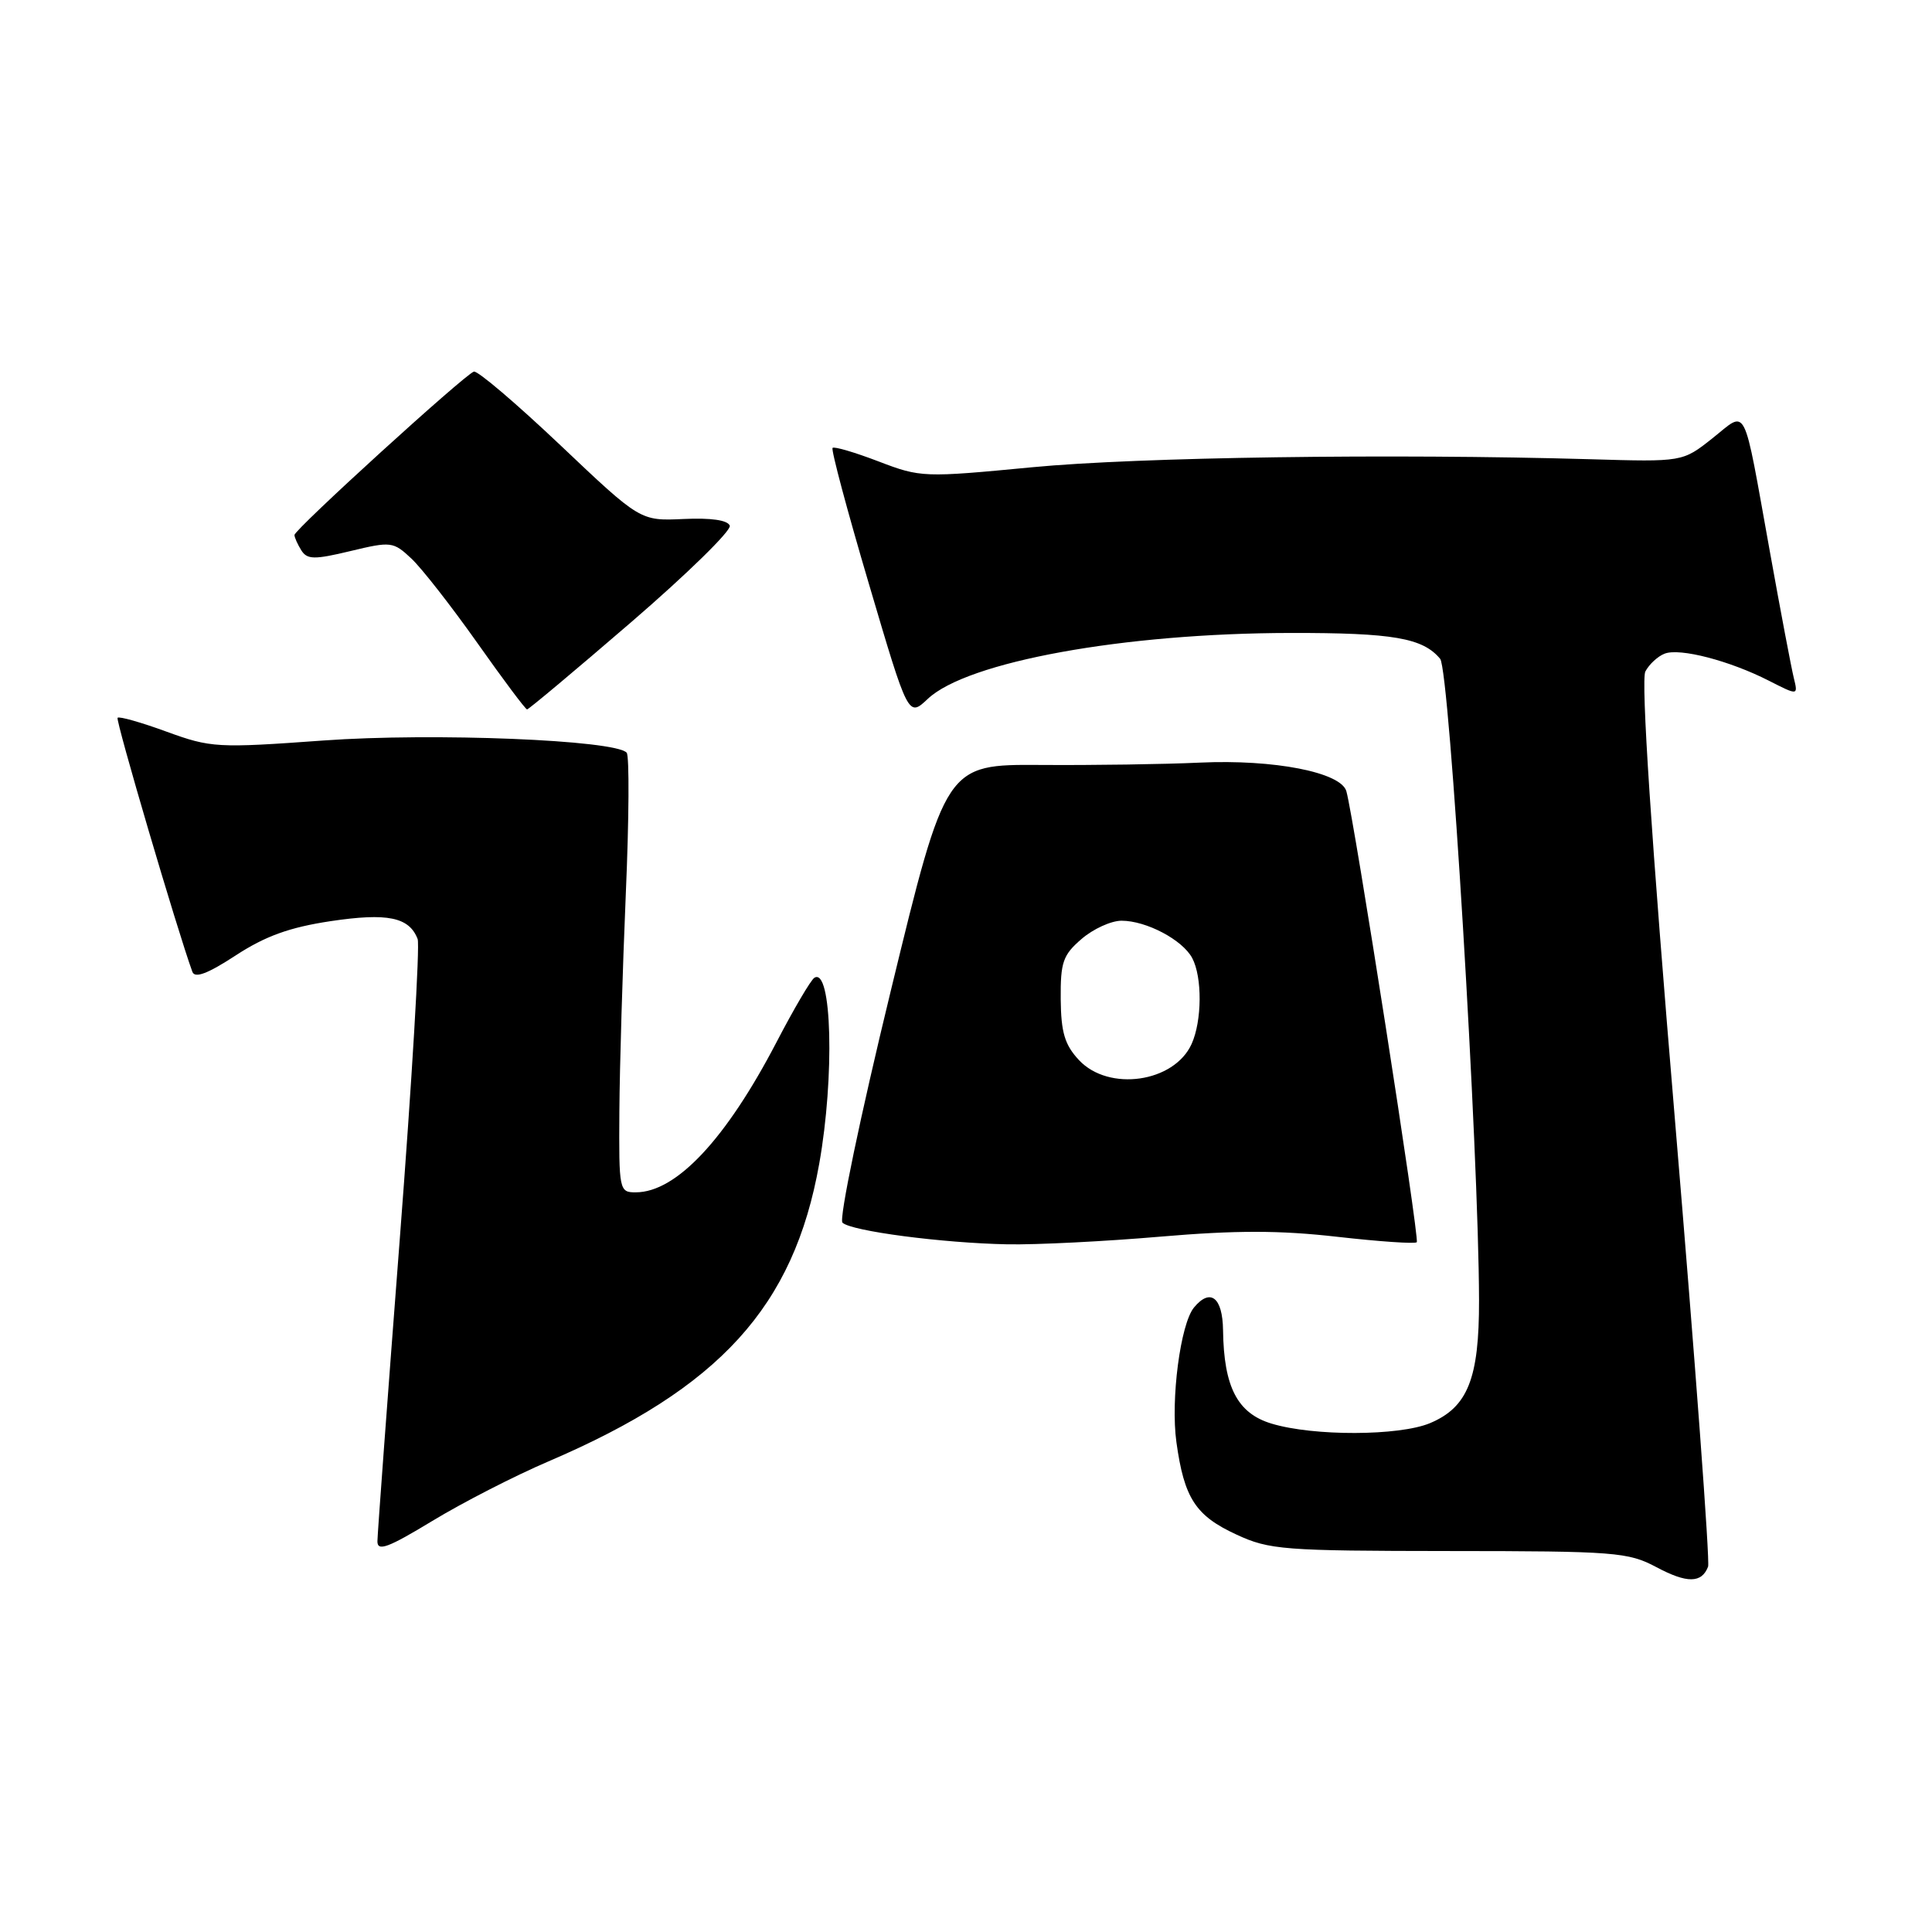 <?xml version="1.0" encoding="UTF-8" standalone="no"?>
<!DOCTYPE svg PUBLIC "-//W3C//DTD SVG 1.1//EN" "http://www.w3.org/Graphics/SVG/1.1/DTD/svg11.dtd" >
<svg xmlns="http://www.w3.org/2000/svg" xmlns:xlink="http://www.w3.org/1999/xlink" version="1.1" viewBox="0 0 256 256">
 <g >
 <path fill="currentColor"
d=" M 226.33 207.59 C 226.59 206.90 224.62 180.32 221.95 148.52 C 218.79 110.91 217.42 90.09 218.02 88.97 C 218.53 88.01 219.68 86.95 220.58 86.61 C 222.60 85.83 229.19 87.55 234.37 90.19 C 238.26 92.17 238.26 92.17 237.69 89.84 C 237.37 88.55 235.93 80.97 234.50 73.00 C 230.89 52.99 231.59 54.36 226.90 58.08 C 222.95 61.21 222.95 61.21 210.72 60.85 C 184.33 60.09 150.80 60.57 136.80 61.91 C 122.38 63.29 122.00 63.28 116.41 61.14 C 113.27 59.94 110.53 59.13 110.32 59.35 C 110.10 59.57 112.27 67.69 115.14 77.39 C 120.35 95.04 120.35 95.04 122.93 92.61 C 128.16 87.67 148.91 83.90 171.00 83.87 C 184.60 83.85 188.53 84.53 190.83 87.30 C 192.08 88.80 195.94 152.54 195.98 172.30 C 196.00 182.69 194.48 186.48 189.47 188.58 C 185.38 190.28 174.07 190.32 168.50 188.64 C 163.97 187.28 162.16 183.80 162.06 176.25 C 162.00 171.90 160.38 170.63 158.21 173.25 C 156.41 175.44 155.10 185.45 155.88 191.09 C 156.91 198.52 158.41 200.84 163.84 203.34 C 168.19 205.36 170.06 205.50 192.00 205.52 C 214.01 205.53 215.75 205.67 219.47 207.65 C 223.54 209.82 225.48 209.80 226.33 207.59 Z  M 72.68 193.64 C 95.37 183.92 105.18 173.15 108.55 154.21 C 110.61 142.67 110.23 128.12 107.91 129.56 C 107.44 129.85 105.20 133.66 102.92 138.04 C 96.21 150.94 89.62 157.98 84.25 157.99 C 82.05 158.00 82.00 157.75 82.07 147.25 C 82.11 141.34 82.50 128.40 82.92 118.50 C 83.35 108.60 83.40 100.16 83.04 99.74 C 81.57 98.05 57.39 97.07 42.85 98.12 C 28.78 99.14 27.95 99.09 22.07 96.95 C 18.71 95.72 15.79 94.89 15.58 95.11 C 15.29 95.42 23.48 123.25 25.49 128.77 C 25.82 129.67 27.54 129.01 31.23 126.60 C 35.15 124.04 38.36 122.88 43.79 122.06 C 51.35 120.93 54.22 121.52 55.34 124.43 C 55.65 125.25 54.59 143.15 52.97 164.21 C 51.35 185.27 50.02 203.28 50.01 204.23 C 50.00 205.62 51.44 205.08 57.29 201.53 C 61.31 199.09 68.23 195.54 72.68 193.64 Z  M 153.78 163.86 C 163.76 163.01 169.56 163.01 177.18 163.88 C 182.75 164.51 187.50 164.84 187.73 164.60 C 188.13 164.20 179.41 108.39 178.40 104.84 C 177.68 102.33 168.81 100.60 159.00 101.05 C 154.32 101.27 144.83 101.41 137.91 101.36 C 125.32 101.28 125.32 101.28 118.05 131.22 C 113.98 147.96 111.15 161.54 111.63 162.01 C 112.80 163.13 124.86 164.71 133.50 164.88 C 137.35 164.95 146.47 164.49 153.78 163.86 Z  M 83.67 82.41 C 91.06 76.04 96.92 70.30 96.70 69.66 C 96.43 68.92 94.23 68.60 90.56 68.77 C 84.84 69.03 84.84 69.03 74.25 58.99 C 68.42 53.47 63.27 49.08 62.79 49.24 C 61.53 49.66 39.00 70.17 39.02 70.89 C 39.02 71.22 39.44 72.14 39.93 72.93 C 40.71 74.15 41.64 74.17 46.43 73.02 C 51.83 71.72 52.11 71.76 54.52 74.02 C 55.89 75.31 59.81 80.33 63.24 85.18 C 66.66 90.03 69.63 94.00 69.84 94.00 C 70.05 94.00 76.27 88.79 83.67 82.41 Z  M 142.98 140.48 C 141.09 138.46 140.59 136.82 140.55 132.39 C 140.51 127.51 140.84 126.54 143.31 124.42 C 144.85 123.09 147.23 122.00 148.61 122.00 C 151.89 122.00 156.68 124.53 157.97 126.94 C 159.32 129.47 159.28 135.28 157.89 138.34 C 155.57 143.44 146.93 144.68 142.98 140.48 Z "/>
</g>
</svg>